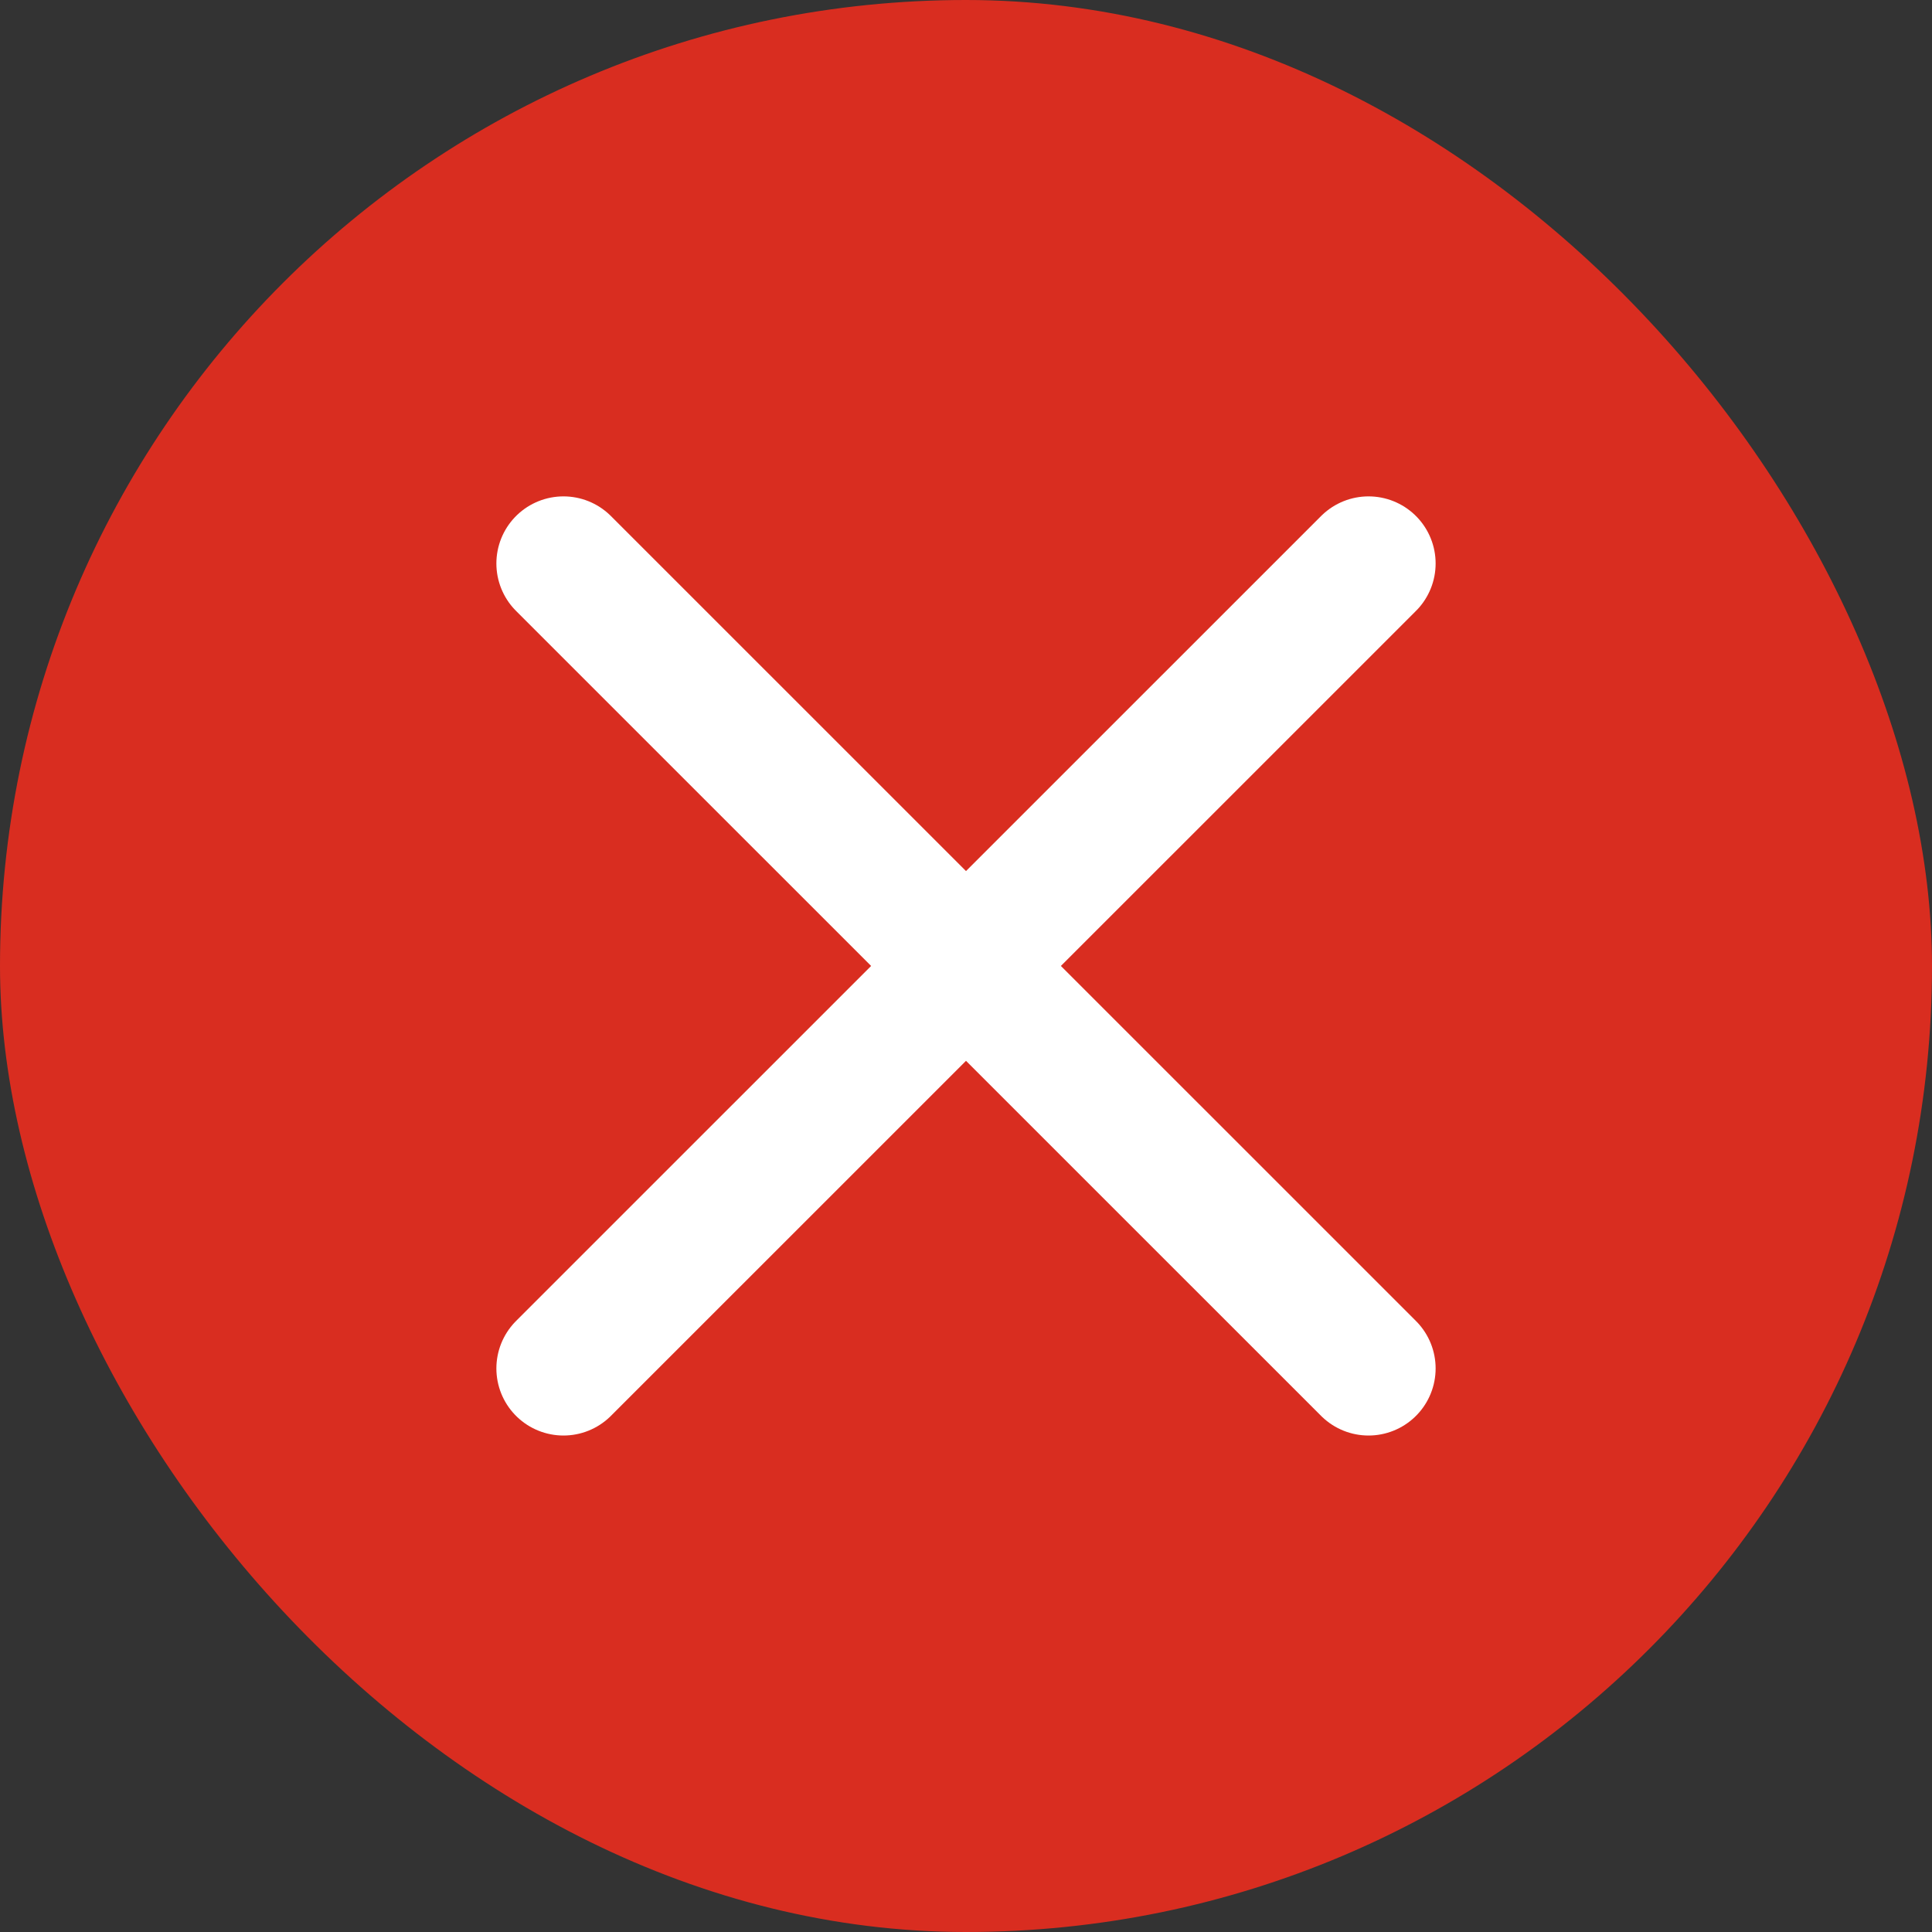 <svg width="20" height="20" viewBox="0 0 20 20" fill="none" xmlns="http://www.w3.org/2000/svg">
<rect x="0" y="0" width="20" height="20" fill="#333333" stroke="none"/>
<rect width="20" height="20" rx="10" fill="#D92D20"/>
<path d="M14.167 5.833L5.833 14.166M5.833 5.833L14.167 14.166" stroke="white" stroke-width="1.389" stroke-linecap="round" stroke-linejoin="round"/>
</svg>
